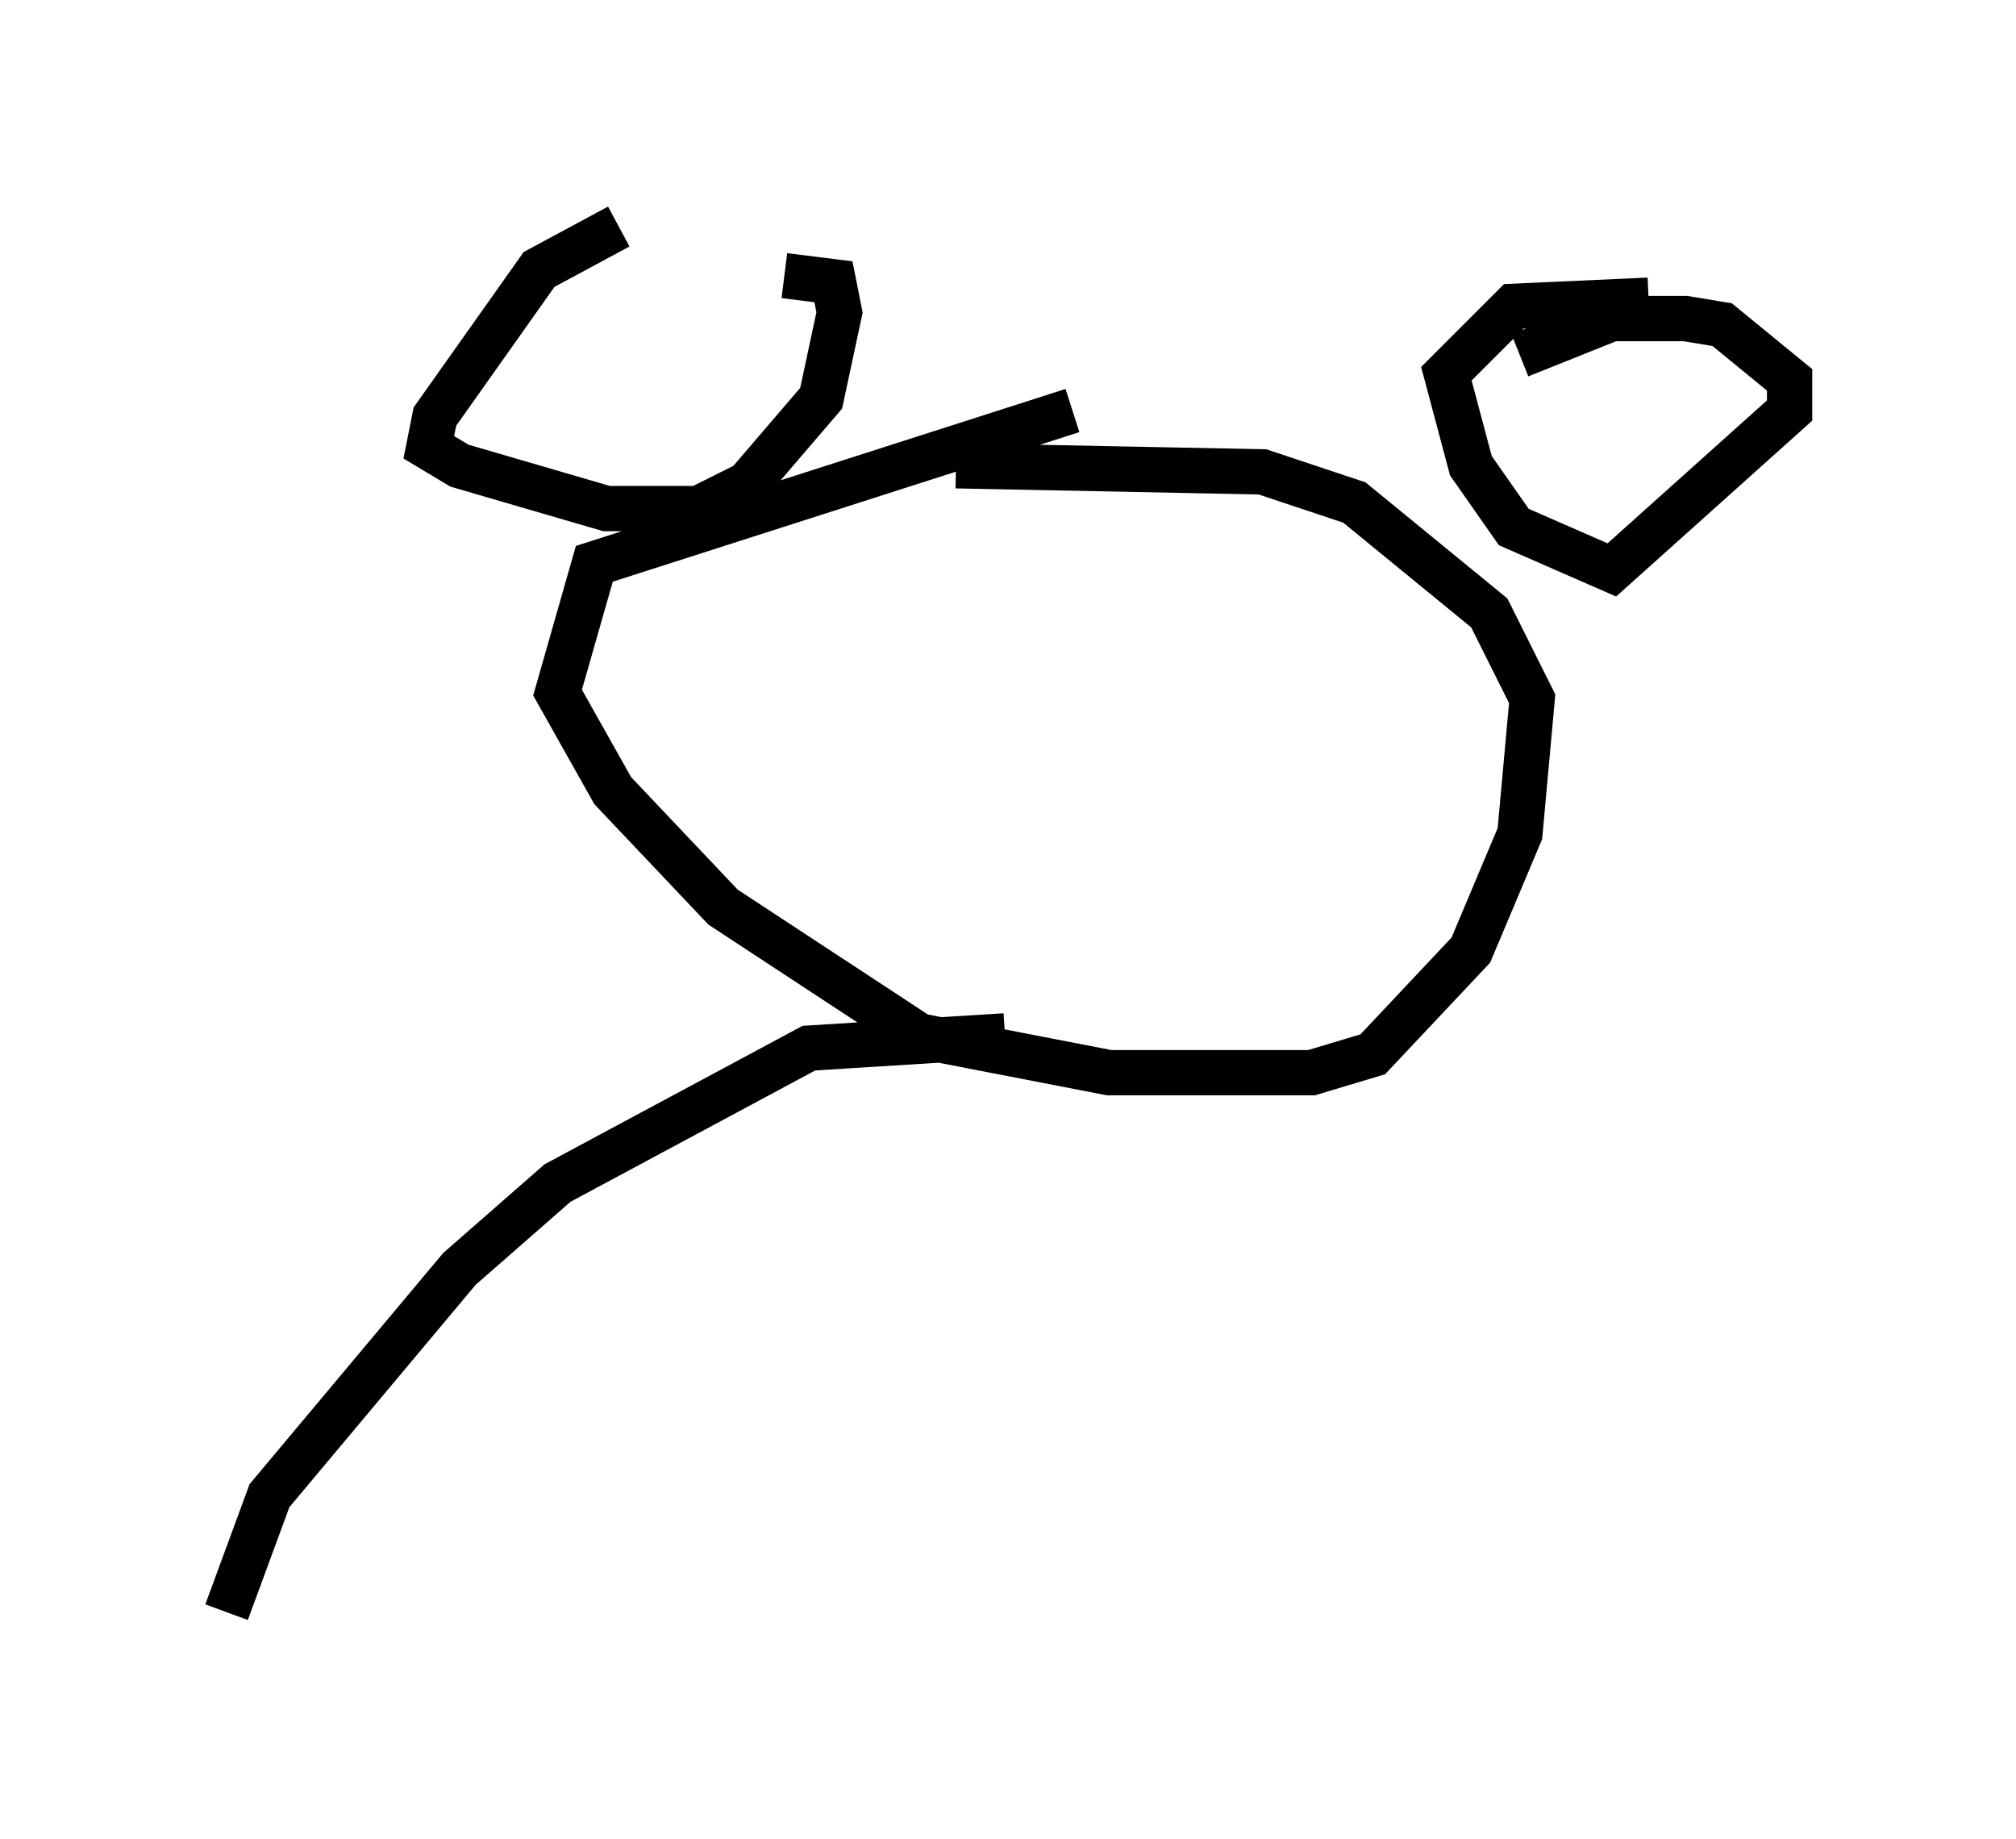 <?xml version="1.0" encoding="utf-8" ?>
<svg baseProfile="full" height="40.582" version="1.1" width="44.506" xmlns="http://www.w3.org/2000/svg" xmlns:ev="http://www.w3.org/2001/xml-events" xmlns:xlink="http://www.w3.org/1999/xlink"><defs /><rect fill="white" height="40.582" width="44.506" x="0" y="0" /><path d="M15.013, 5 m-1.353, 0.0 l-1.759, 0.947 -2.3, 3.248 l-0.135, 0.677 0.677, 0.406 l3.248, 0.947 2.03, 0.0 l1.083, -0.541 1.624, -1.894 l0.406, -1.894 -0.135, -0.677 l-1.083, -0.135 m6.36, 2.977 l-10.555, 3.383 -0.812, 2.842 l1.218, 2.165 2.436, 2.571 l4.33, 2.842 4.195, 0.812 l4.465, 0.0 1.353, -0.406 l2.165, -2.3 1.083, -2.571 l0.271, -2.977 -0.947, -1.894 l-2.977, -2.436 -2.03, -0.677 l-6.766, -0.135 m15.291, -3.654 l-2.977, 0.135 -1.488, 1.488 l0.541, 2.03 0.947, 1.353 l2.165, 0.947 3.924, -3.518 l0.0, -0.677 -1.488, -1.218 l-0.812, -0.135 -1.624, 0.0 l-2.03, 0.812 m-11.367, 15.02 l-4.33, 0.271 -5.548, 2.977 l-2.165, 1.894 -4.195, 5.007 l-0.947, 2.571 " fill="none" stroke="black" stroke-width="1" /></svg>